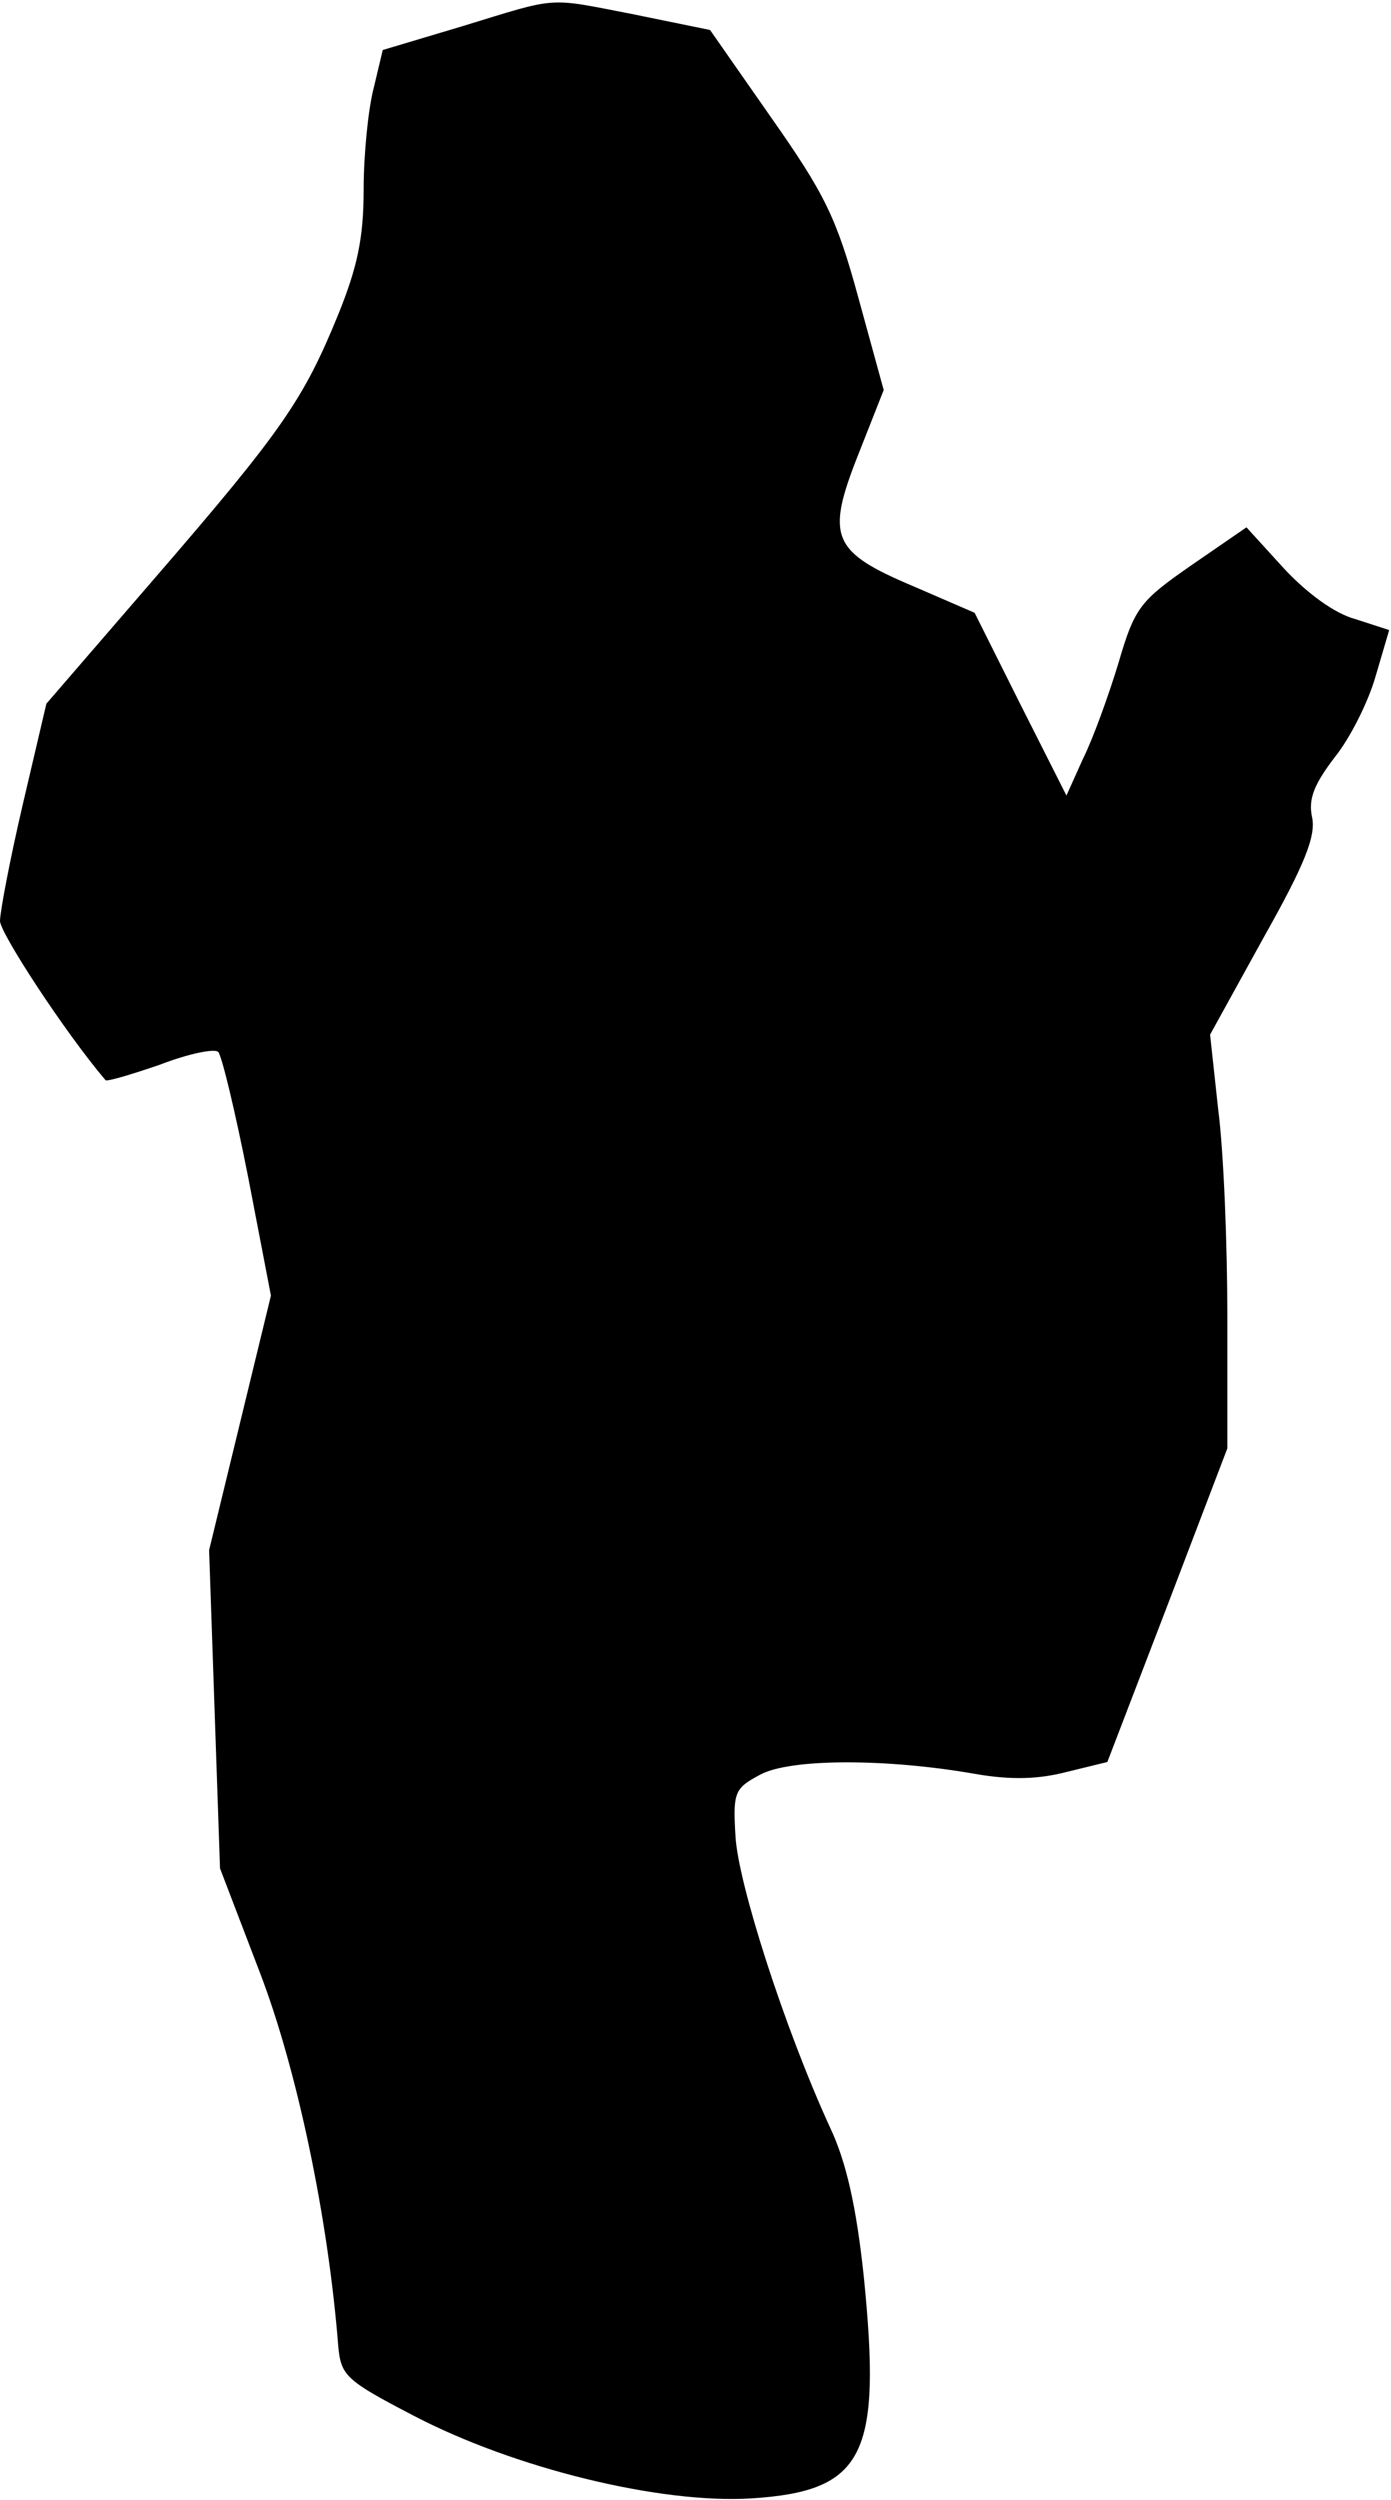 <?xml version="1.0" standalone="no"?>
<!DOCTYPE svg PUBLIC "-//W3C//DTD SVG 20010904//EN"
 "http://www.w3.org/TR/2001/REC-SVG-20010904/DTD/svg10.dtd">
<svg version="1.0" xmlns="http://www.w3.org/2000/svg"
 width="153pt" height="275pt" viewBox="0 0 153 275"
 preserveAspectRatio="xMidYMid meet">
<g transform="translate(0,275) scale(0.1,-0.1)"
fill="#000000" stroke="none">
<path fill="#000000" stroke="none" d="M508 2721 l-87 -26 -10 -42 c-6 -23
-11 -73 -11 -111 0 -54 -7 -86 -28 -138 -38 -93 -61 -127 -201 -289 l-120
-139 -26 -111 c-14 -60 -25 -118 -25 -128 0 -13 71 -122 116 -175 1 -2 28 6
60 17 31 12 60 18 64 14 4 -4 19 -67 33 -138 l25 -130 -34 -140 -34 -140 6
-175 6 -175 44 -115 c41 -107 75 -270 86 -410 3 -33 8 -38 83 -77 111 -58 271
-97 371 -91 125 8 144 47 124 245 -8 75 -19 125 -37 163 -50 109 -101 268
-104 320 -3 49 -1 53 27 68 33 18 139 18 236 1 40 -7 70 -6 101 2 l45 11 66
172 66 173 0 144 c0 79 -4 182 -10 228 l-9 83 59 107 c45 80 58 112 53 133 -4
20 3 36 25 65 17 21 37 61 45 89 l15 51 -37 12 c-23 6 -54 29 -79 56 l-41 45
-61 -42 c-56 -39 -62 -46 -80 -108 -11 -36 -28 -83 -39 -105 l-18 -40 -51 101
-50 100 -67 29 c-90 38 -97 54 -61 145 l28 71 -28 102 c-24 88 -37 114 -96
198 l-67 96 -83 17 c-98 19 -82 20 -190 -13z"/>
</g>
</svg>
